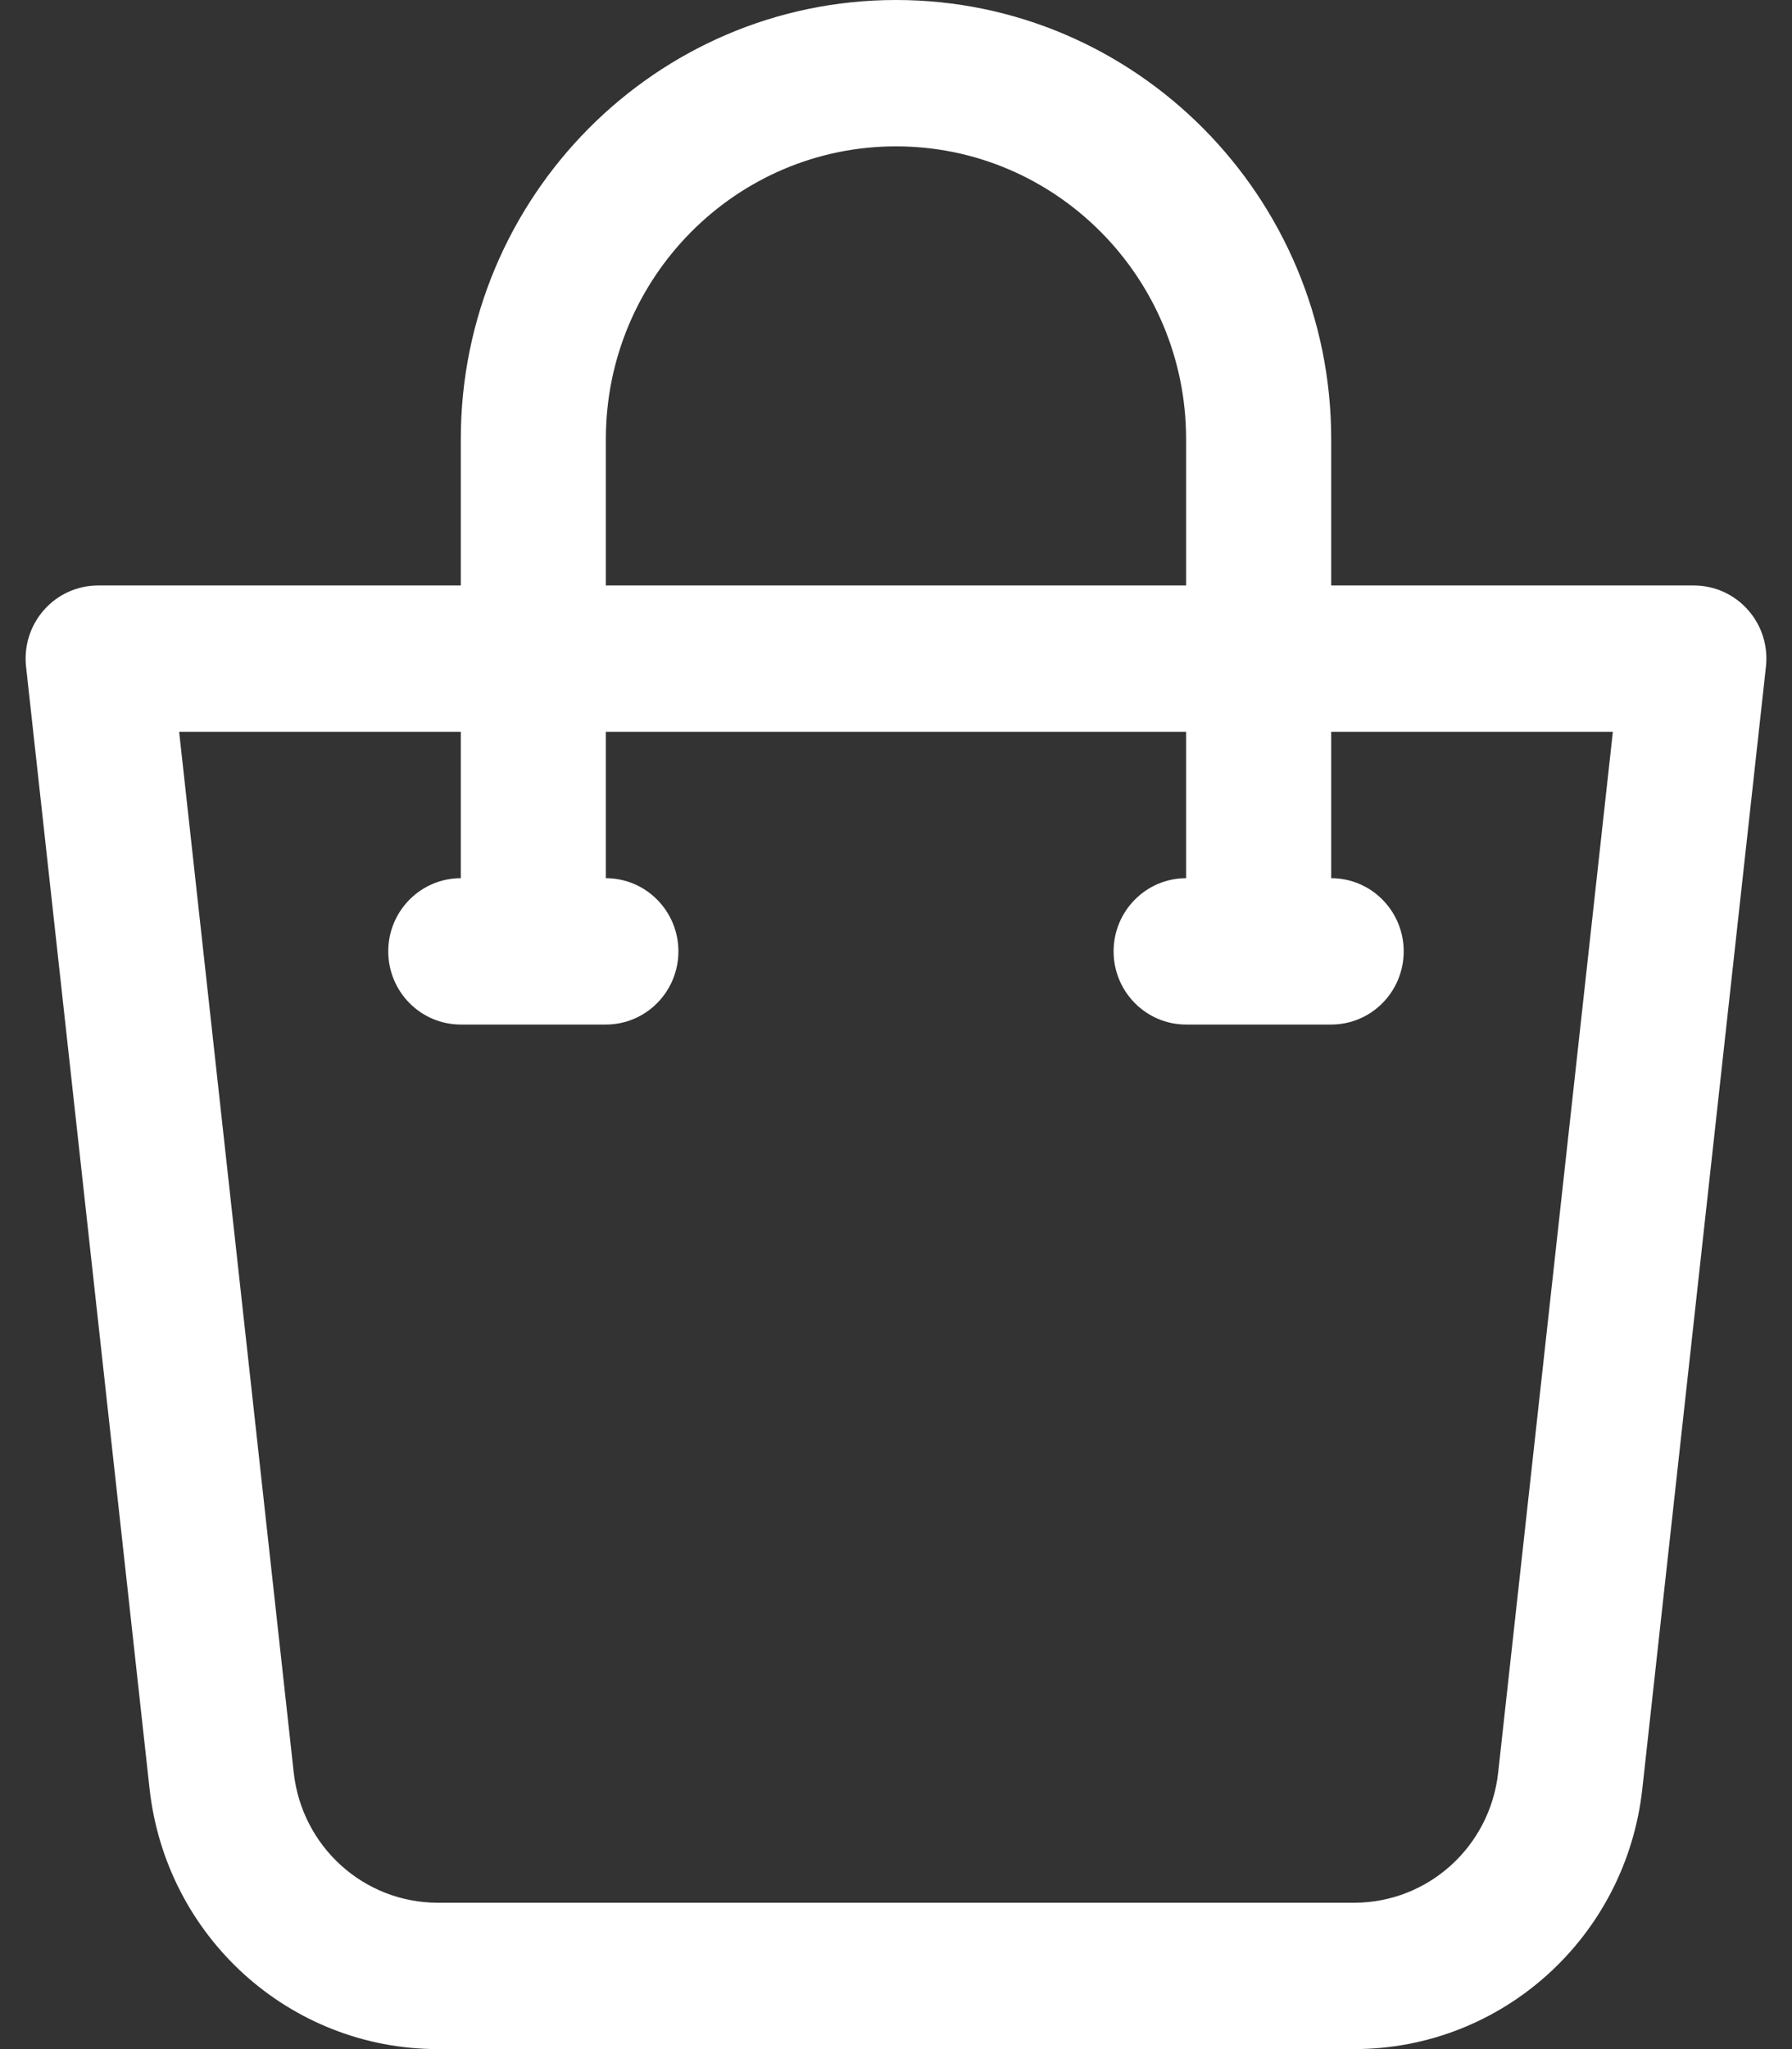 <svg width="35" height="40" viewBox="0 0 35 40" fill="none" xmlns="http://www.w3.org/2000/svg">
<rect x="0" y="0" width="35" height="40" fill="#333333" stroke="none"/>
<g clip-path="url(#clip0_287_125)">
<path d="M8.554 40H26.446C29.339 40 31.759 37.814 32.077 34.916L34.491 13.014C34.536 12.61 34.408 12.207 34.139 11.905C33.871 11.602 33.487 11.429 33.083 11.429H26V8.571C26 3.845 22.187 0 17.5 0C12.812 0 9 3.845 9 8.571V11.429H1.916C1.513 11.429 1.128 11.602 0.861 11.905C0.592 12.207 0.464 12.612 0.509 13.014L2.921 34.916C3.242 37.814 5.663 40 8.554 40H8.554ZM11.833 8.571C11.833 5.42 14.374 2.857 17.5 2.857C20.625 2.857 23.166 5.42 23.166 8.571V11.429H11.833V8.571ZM9 14.286V17.143C8.218 17.143 7.583 17.783 7.583 18.571C7.583 19.36 8.218 20 9 20H11.833C12.615 20 13.25 19.36 13.25 18.571C13.25 17.783 12.615 17.143 11.833 17.143V14.286H23.166V17.143C22.385 17.143 21.75 17.783 21.75 18.571C21.75 19.36 22.385 20 23.166 20H26C26.782 20 27.416 19.36 27.416 18.571C27.416 17.783 26.782 17.143 26 17.143V14.286H31.501L29.261 34.602C29.102 36.05 27.891 37.143 26.446 37.143H8.554C7.107 37.143 5.897 36.05 5.737 34.602L3.499 14.286H9Z" fill="white"/>
</g>
<defs>
<clipPath id="clip0_287_125">
<rect x="0.5" width="34" height="40" rx="5" fill="white"/>
</clipPath>
</defs>
</svg>
